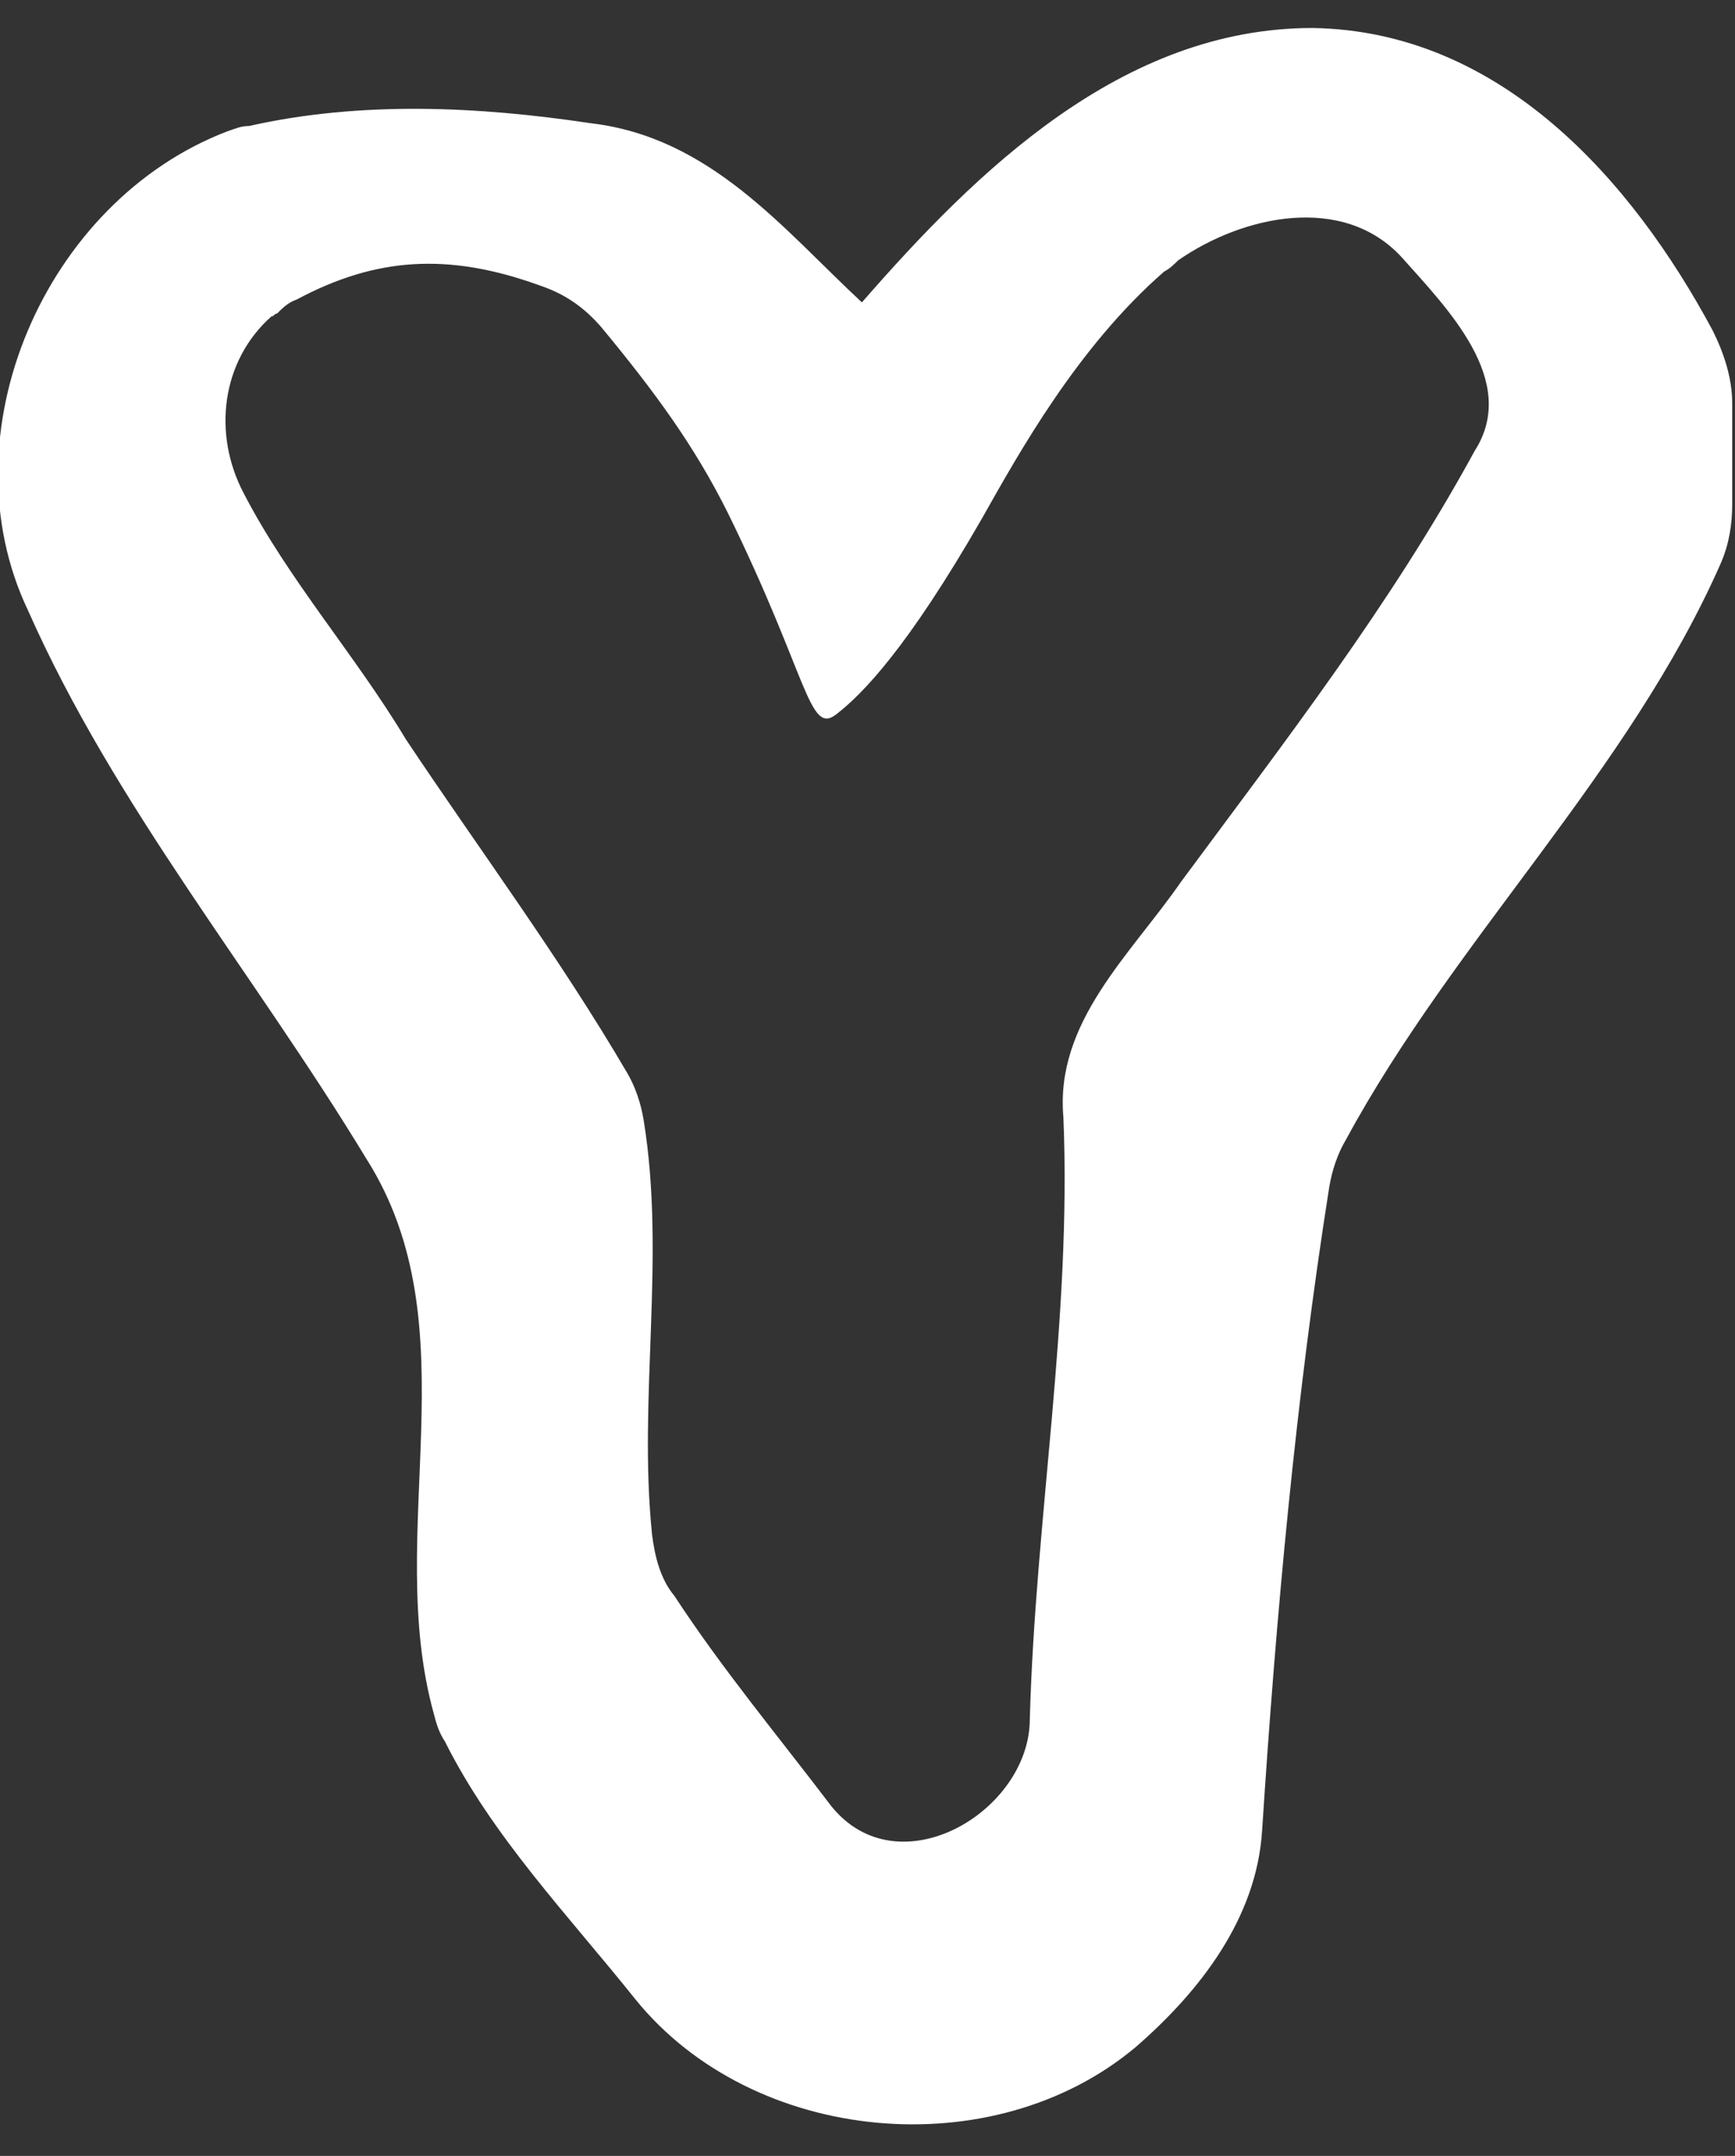 <?xml version="1.0" encoding="utf-8"?>
<!-- Generator: Adobe Illustrator 19.0.0, SVG Export Plug-In . SVG Version: 6.00 Build 0)  -->
<svg version="1.1" id="logo" xmlns="http://www.w3.org/2000/svg" xmlns:xlink="http://www.w3.org/1999/xlink" x="0px" y="0px"
	 viewBox="-274 358 62 77" style="enable-background:new -274 358 62 77;" xml:space="preserve">
<rect x="-274" y="358" width="62" height="77" fill="#333333" stroke="none"/>
<style type="text/css">
	.st0{fill:#FFFFFF;}
</style>
<g id="_x23_ffffffff">
	<path class="st0" d="M-243.2,368.8c4.1-4.7,9.3-9.8,16.1-9.8c6.7,0.1,11.4,5.4,14.3,10.8c0.4,0.8,0.7,1.7,0.7,2.6v3.6
		c0,0.7-0.1,1.4-0.4,2.1c-3.3,7.5-9.5,13.4-13.4,20.6c-0.3,0.5-0.5,1.1-0.6,1.7c-1.2,7.6-1.9,15.3-2.4,23c-0.2,3.1-2.2,5.7-4.5,7.7
		c-5.1,4.3-13.7,3.5-17.9-1.7c-2.4-3-5.1-5.8-6.8-9.2c-0.2-0.3-0.3-0.6-0.4-1c-1.8-6.5,1.4-13.8-2.4-19.8c-4-6.6-9-12.6-12.1-19.6
		c-3-6.3,0.6-14.6,7.1-17.1c0.3-0.1,0.5-0.2,0.8-0.2c4-0.9,8.2-0.7,12.2-0.1C-248.6,362.9-246,366.2-243.2,368.8 M-232.4,367.7
		c-3.1,2.7-5.2,6.5-6.5,8.8c-2.7,4.7-4.3,6.3-5.2,7c-1,0.8-1-1.3-3.9-7.2c-1.2-2.4-2.6-4.3-4.5-6.6c-0.6-0.7-1.3-1.2-2.2-1.5
		c-3.3-1.2-5.9-1-8.7,0.5c-0.3,0.1-0.5,0.3-0.7,0.5c-0.1,0-0.1,0.1-0.2,0.1c-1.8,1.6-2.1,4.2-1,6.3c1.6,3.1,4,5.8,5.8,8.8
		c2.6,3.9,5.5,7.8,7.9,11.9c0.3,0.5,0.5,1.1,0.6,1.7c0.8,4.9-0.2,9.9,0.3,14.8c0.1,0.8,0.3,1.6,0.8,2.2c1.7,2.6,3.7,5,5.6,7.5
		c2.4,3,7.1,0.2,7.1-3.1c0.2-7.2,1.5-14.3,1.2-21.5c-0.3-3.4,2.4-5.8,4.2-8.4c3.7-5,7.5-9.9,10.5-15.4c1.6-2.5-1-5.1-2.6-6.9
		c-2.1-2.3-5.7-1.5-8,0.1C-232,367.4-232.2,367.6-232.4,367.7z"/>
</g>
</svg>
